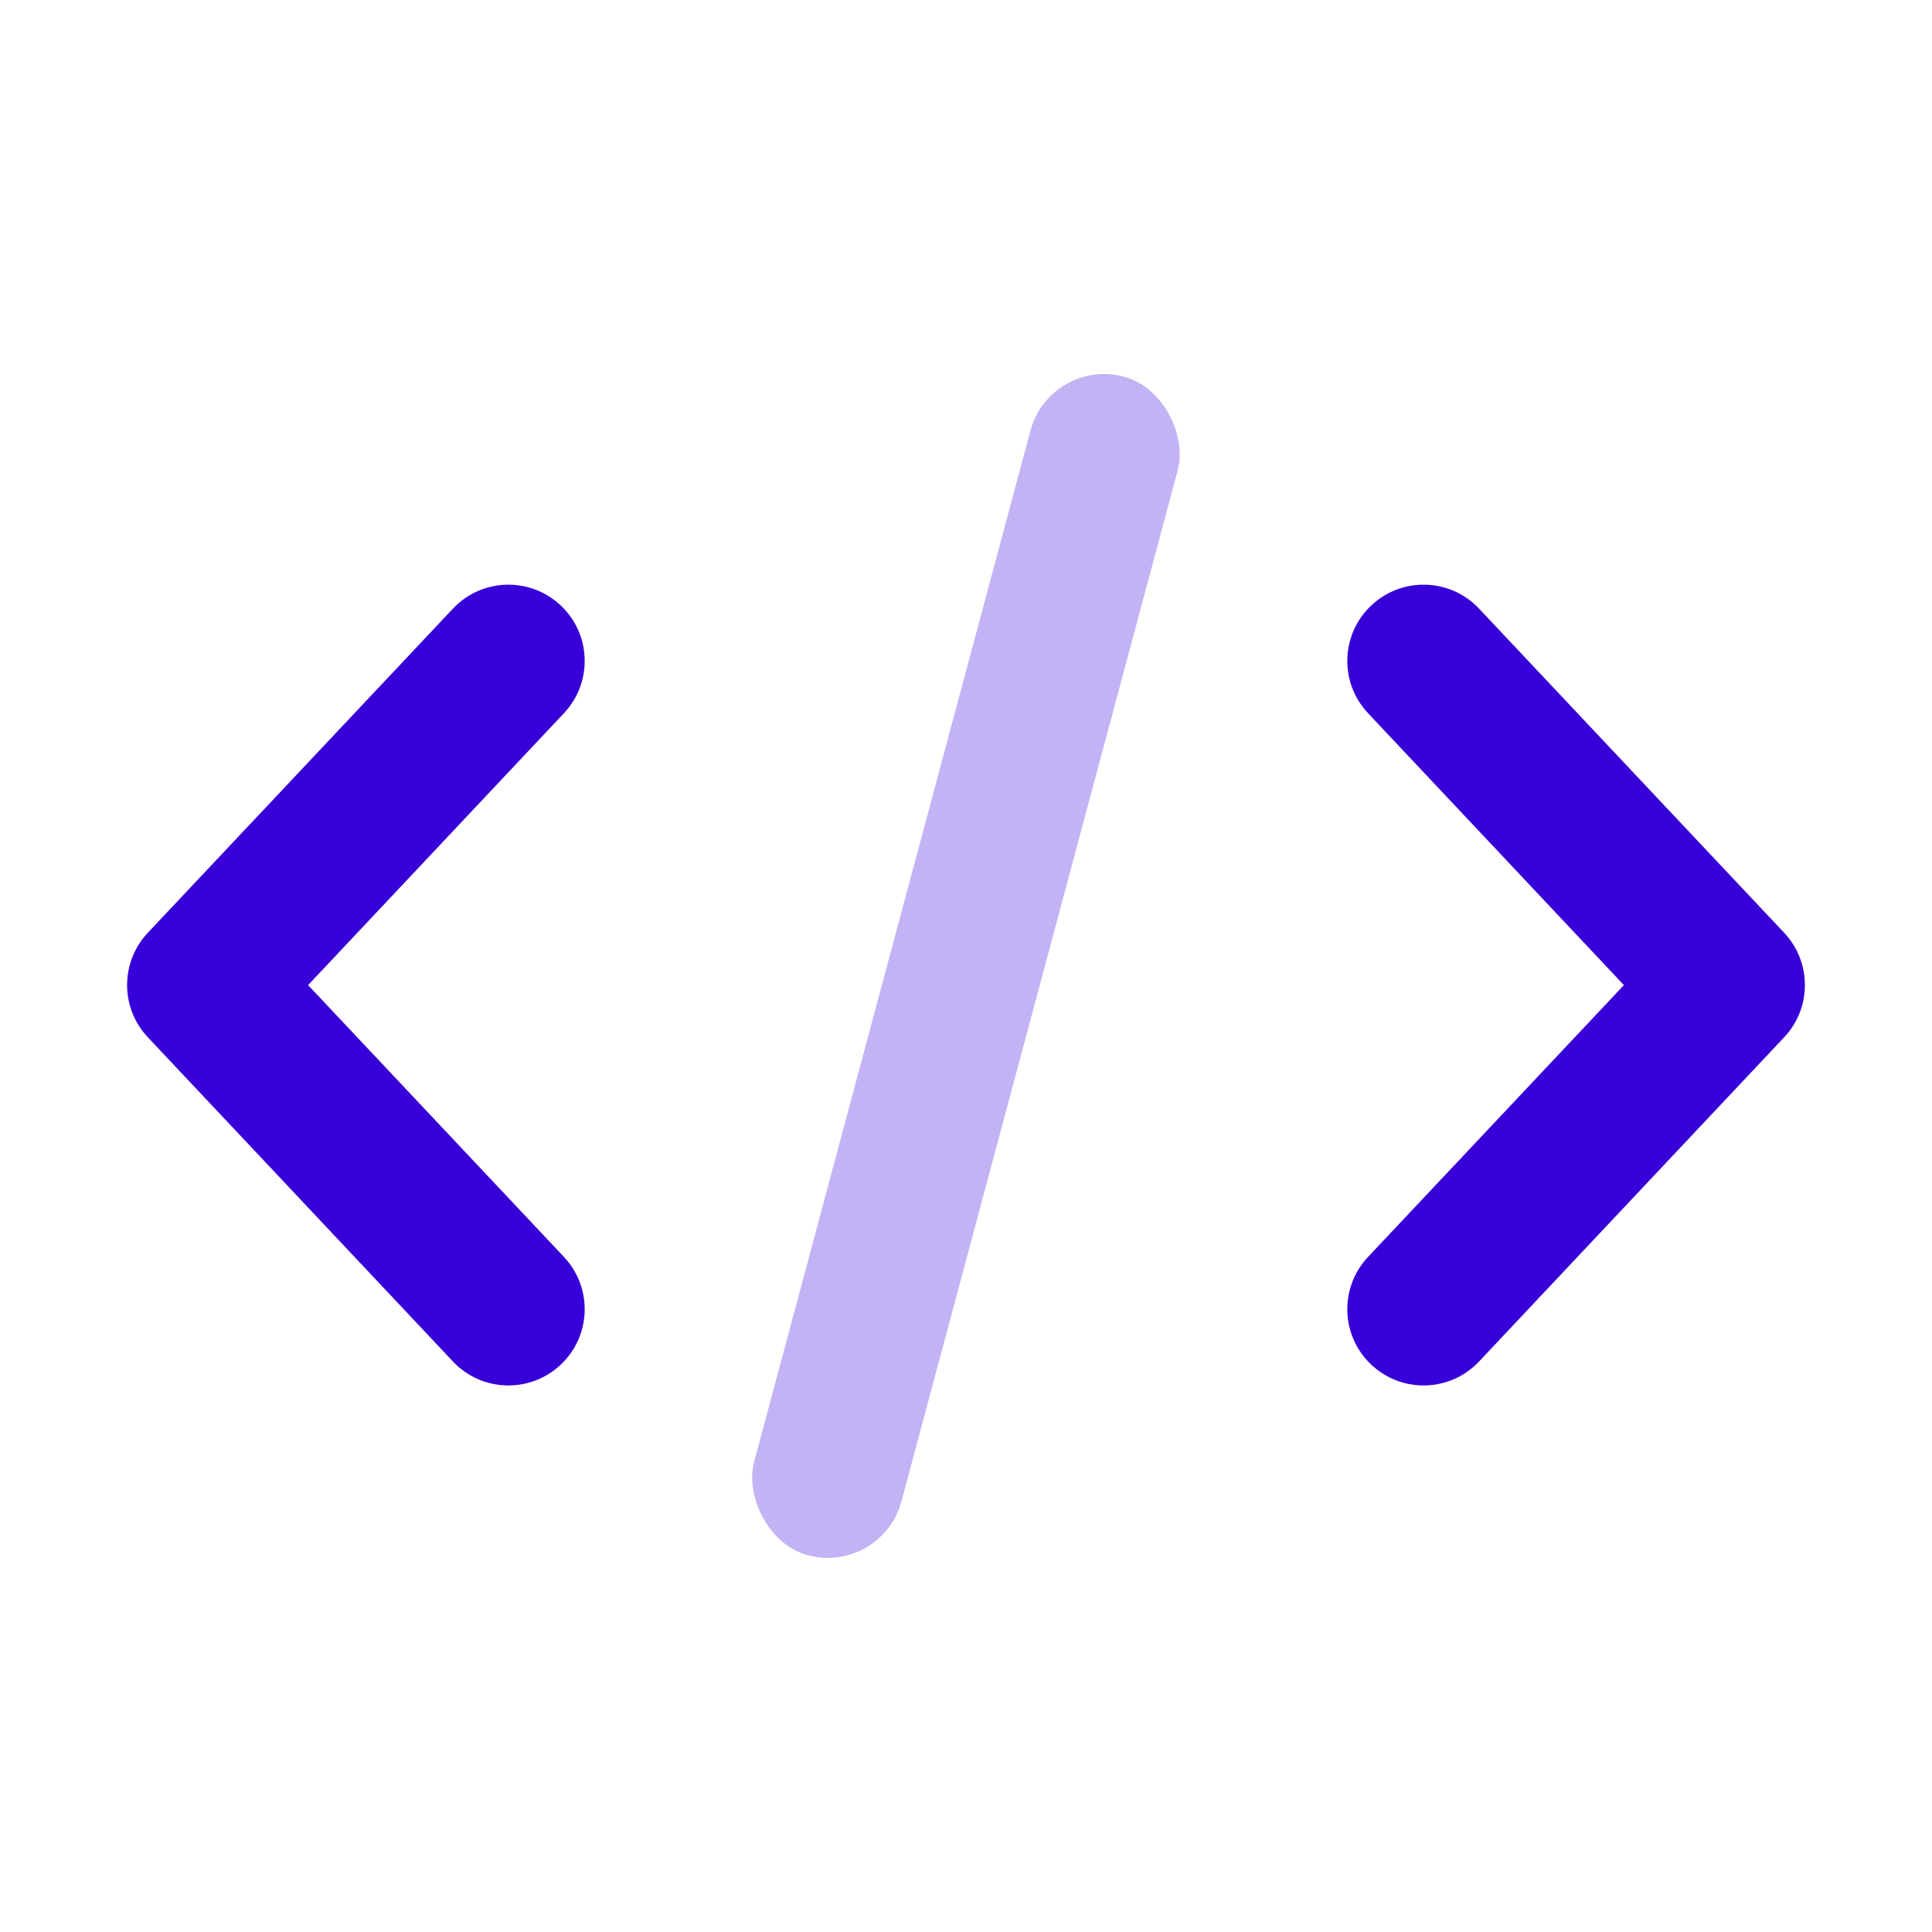<svg width="19" height="19" viewBox="0 0 19 19" fill="none" xmlns="http://www.w3.org/2000/svg">
<path fill-rule="evenodd" clip-rule="evenodd" d="M5.514 5.954C5.816 6.238 5.83 6.712 5.546 7.014L3.03 9.688L5.546 12.361C5.83 12.663 5.816 13.137 5.514 13.421C5.212 13.705 4.738 13.691 4.454 13.389L1.454 10.201C1.182 9.913 1.182 9.462 1.454 9.173L4.454 5.986C4.738 5.684 5.212 5.67 5.514 5.954ZM13.486 5.954C13.184 6.238 13.17 6.712 13.454 7.014L15.97 9.688L13.454 12.361C13.17 12.663 13.184 13.137 13.486 13.421C13.788 13.705 14.262 13.691 14.546 13.389L17.546 10.201C17.818 9.913 17.818 9.462 17.546 9.173L14.546 5.986C14.262 5.684 13.788 5.67 13.486 5.954Z" fill="#3800D8"/>
<rect opacity="0.3" x="10.328" y="3.51" width="1.5" height="12" rx="0.75" transform="rotate(15 10.328 3.51)" fill="#3800D8"/>
</svg>
